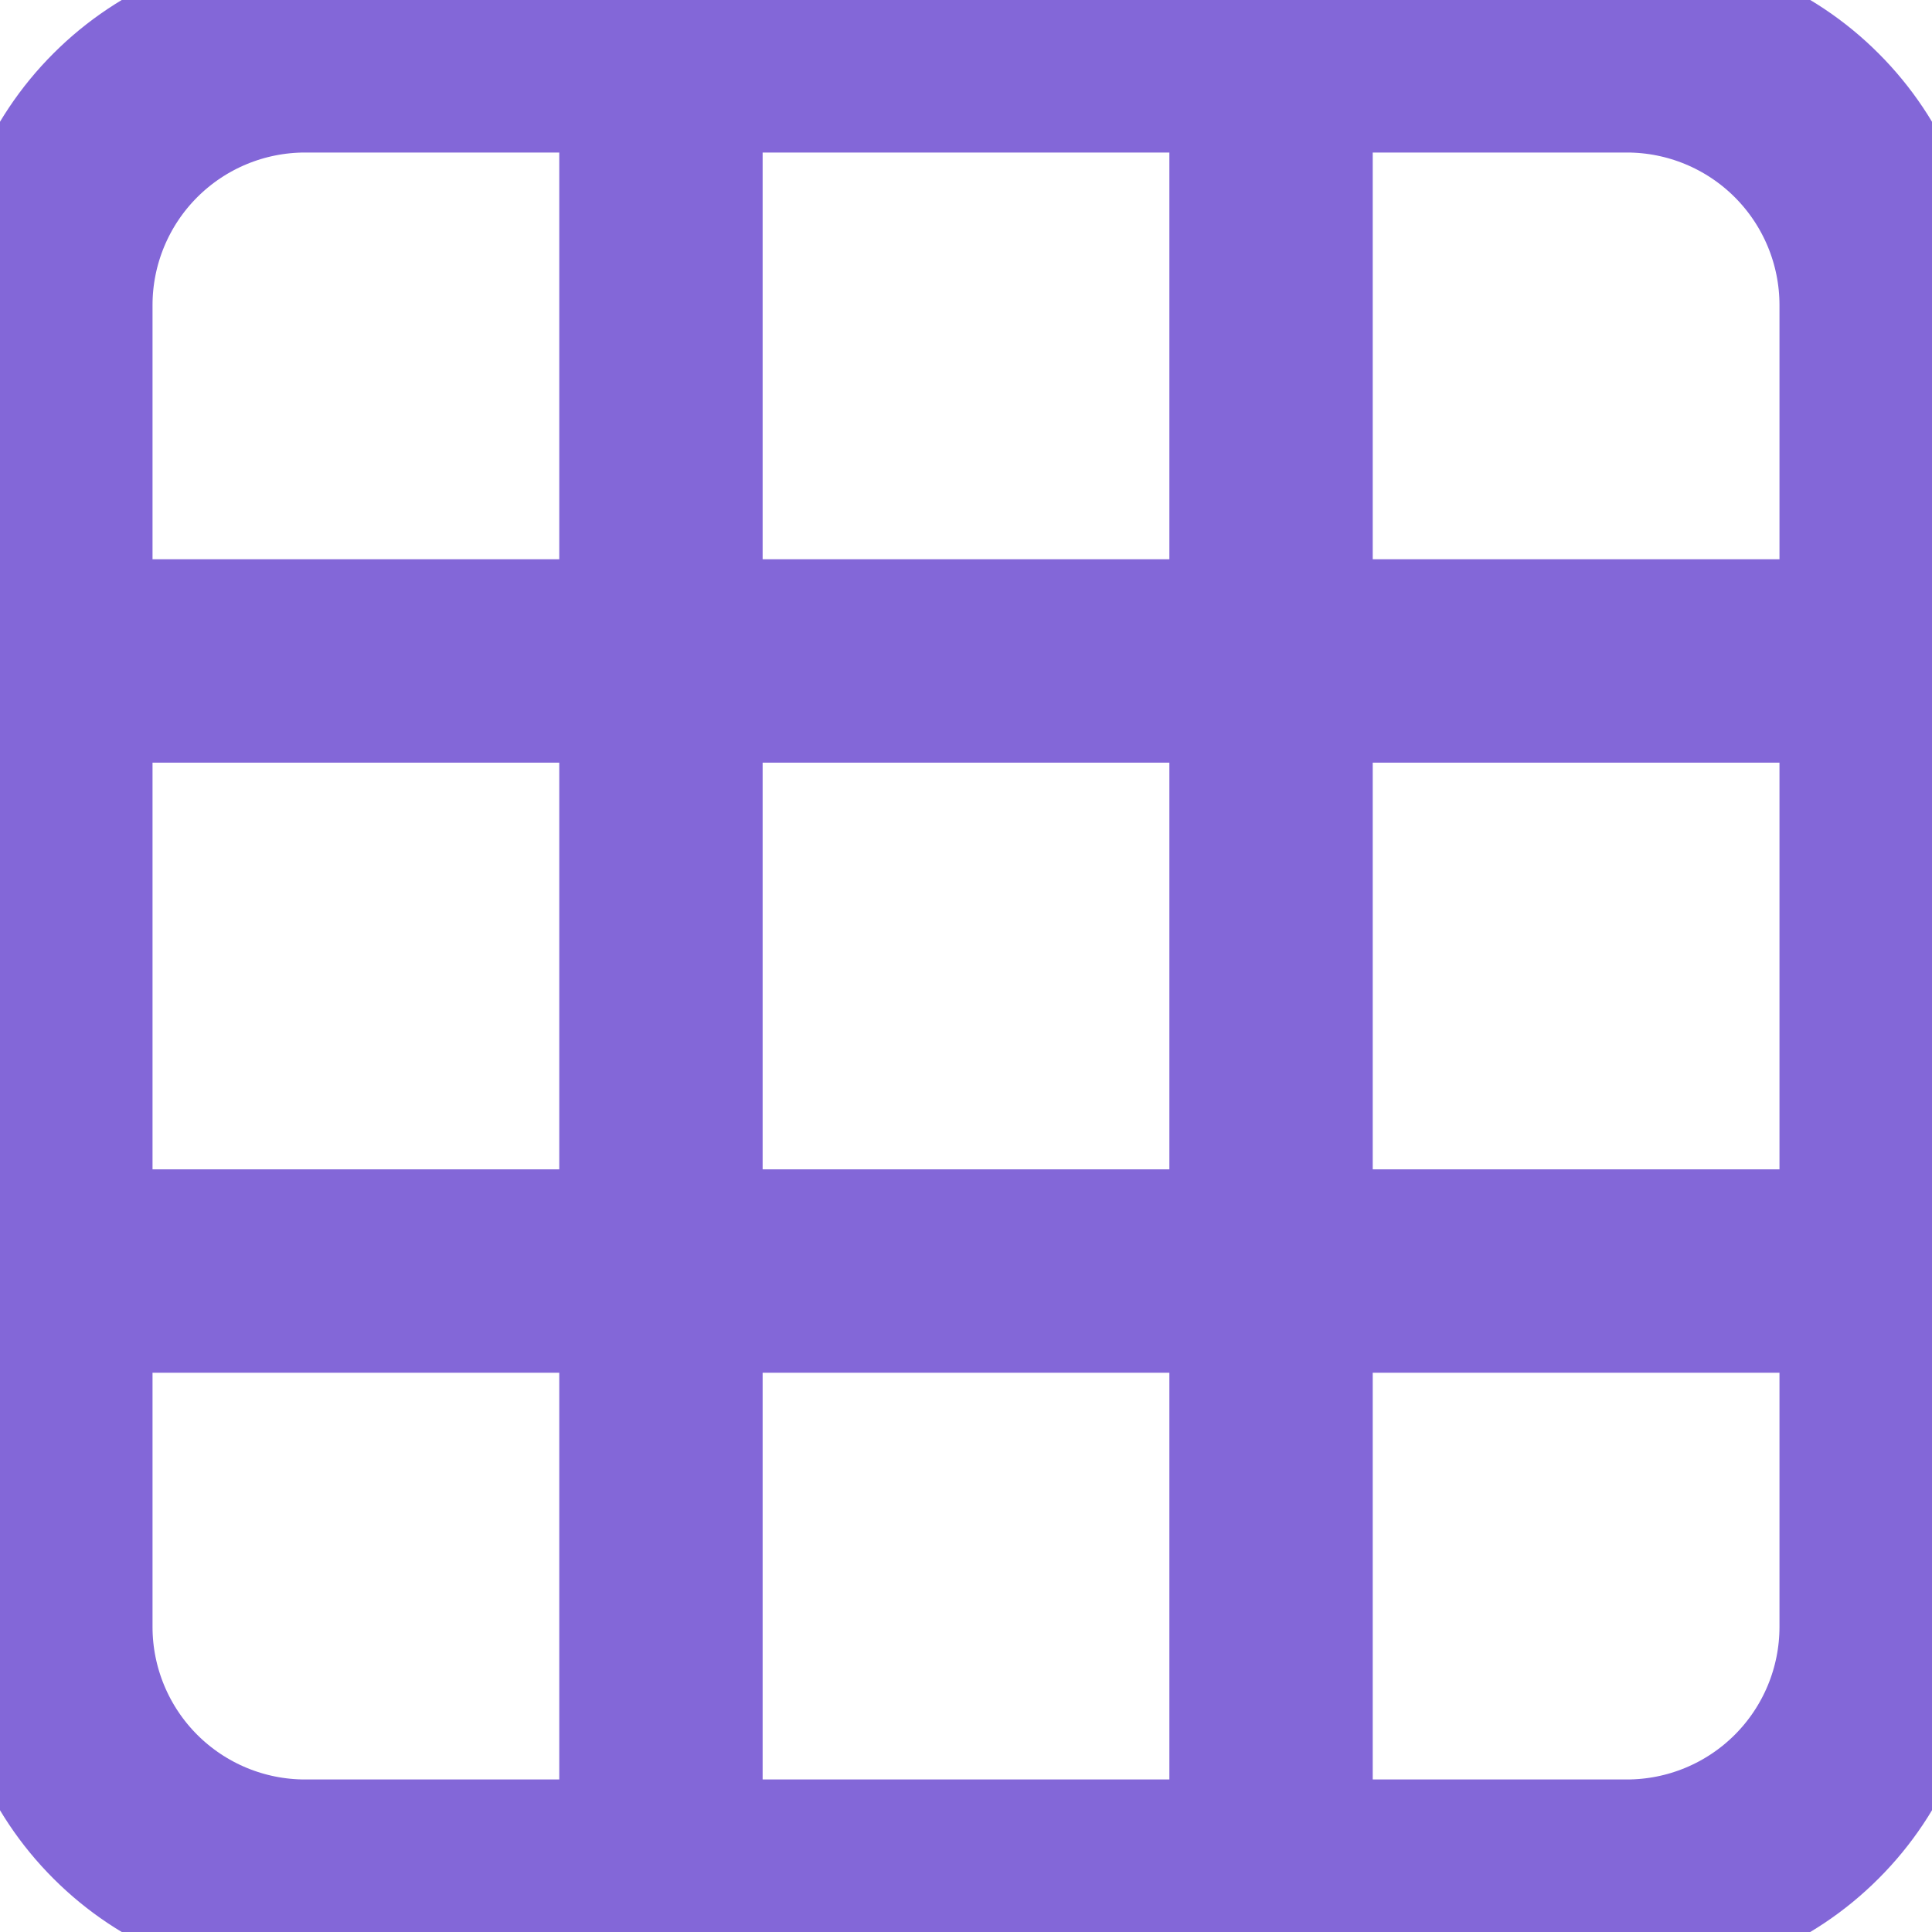 <svg width="19" height="19" viewBox="0 0 19 19" fill="none" xmlns="http://www.w3.org/2000/svg">
<path d="M3 0H16C16.796 0 17.559 0.316 18.121 0.879C18.684 1.441 19 2.204 19 3V16C19 16.796 18.684 17.559 18.121 18.121C17.559 18.684 16.796 19 16 19H3C2.204 19 1.441 18.684 0.879 18.121C0.316 17.559 0 16.796 0 16V3C0 2.204 0.316 1.441 0.879 0.879C1.441 0.316 2.204 0 3 0ZM3 1C2.47 1 1.961 1.211 1.586 1.586C1.211 1.961 1 2.47 1 3V6H6V1H3ZM1 16C1 16.53 1.211 17.039 1.586 17.414C1.961 17.789 2.47 18 3 18H6V13H1V16ZM6 7H1V12H6V7ZM16 18C16.53 18 17.039 17.789 17.414 17.414C17.789 17.039 18 16.53 18 16V13H13V18H16ZM18 7H13V12H18V7ZM18 3C18 2.47 17.789 1.961 17.414 1.586C17.039 1.211 16.53 1 16 1H13V6H18V3ZM7 1V6H12V1H7ZM7 18H12V13H7V18ZM12 7H7V12H12V7Z" fill="#8367D8"/>
<path d="M3 0H16C16.796 0 17.559 0.316 18.121 0.879C18.684 1.441 19 2.204 19 3V16C19 16.796 18.684 17.559 18.121 18.121C17.559 18.684 16.796 19 16 19H3C2.204 19 1.441 18.684 0.879 18.121C0.316 17.559 0 16.796 0 16V3C0 2.204 0.316 1.441 0.879 0.879C1.441 0.316 2.204 0 3 0ZM3 1C2.47 1 1.961 1.211 1.586 1.586C1.211 1.961 1 2.47 1 3V6H6V1H3ZM1 16C1 16.53 1.211 17.039 1.586 17.414C1.961 17.789 2.47 18 3 18H6V13H1V16ZM6 7H1V12H6V7ZM16 18C16.53 18 17.039 17.789 17.414 17.414C17.789 17.039 18 16.53 18 16V13H13V18H16ZM18 7H13V12H18V7ZM18 3C18 2.47 17.789 1.961 17.414 1.586C17.039 1.211 16.53 1 16 1H13V6H18V3ZM7 1V6H12V1H7ZM7 18H12V13H7V18ZM12 7H7V12H12V7Z" stroke="#8367D8"/>
</svg>
